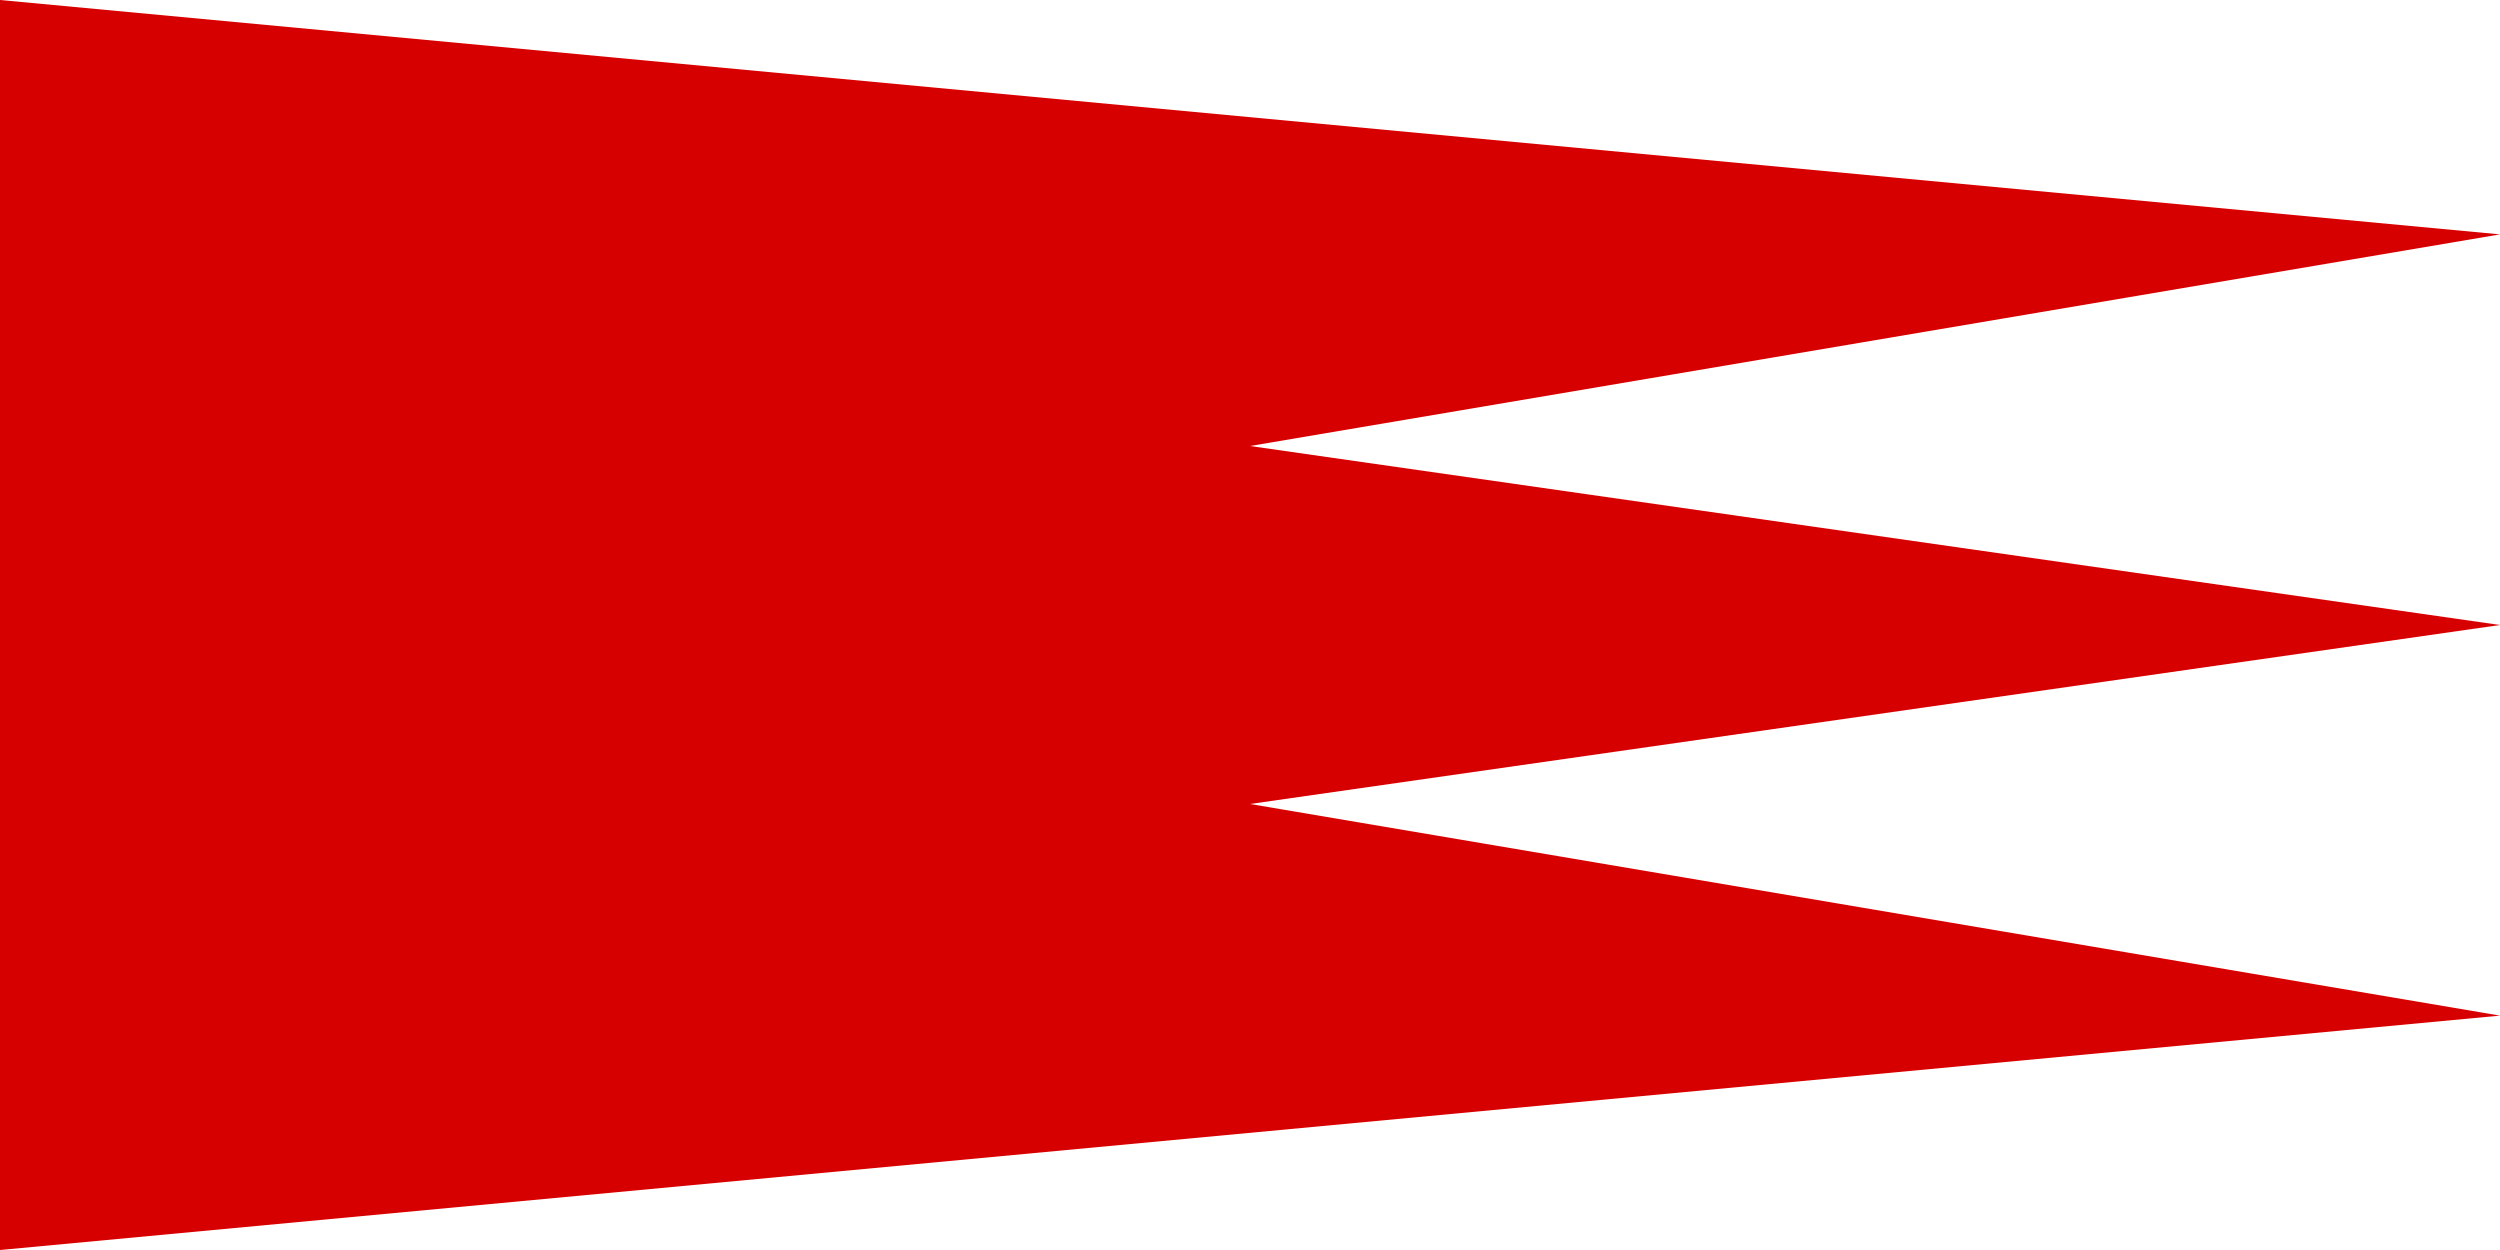 <?xml version="1.0" encoding="UTF-8" standalone="no"?>
<!-- Creator: CorelDRAW -->

<svg
   xmlns:dc="http://purl.org/dc/elements/1.1/"
   xmlns:cc="http://creativecommons.org/ns#"
   xmlns:rdf="http://www.w3.org/1999/02/22-rdf-syntax-ns#"
   xmlns:svg="http://www.w3.org/2000/svg"
   xmlns="http://www.w3.org/2000/svg"
   xmlns:sodipodi="http://sodipodi.sourceforge.net/DTD/sodipodi-0.dtd"
   xmlns:inkscape="http://www.inkscape.org/namespaces/inkscape"
   fill-rule="evenodd"
   xml:space="preserve"
   height="400"
   width="800"
   version="1.0"
   viewBox="0 0 2480 3508"
   id="svg2"
   inkscape:version="0.91 r13725"
   sodipodi:docname="Ancient flag of Hungary.svg"><sodipodi:namedview
     pagecolor="#ffffff"
     bordercolor="#666666"
     borderopacity="1"
     objecttolerance="10"
     gridtolerance="10"
     guidetolerance="10"
     inkscape:pageopacity="0"
     inkscape:pageshadow="2"
     inkscape:window-width="1366"
     inkscape:window-height="715"
     id="namedview12"
     showgrid="false"
     inkscape:zoom="0.50375"
     inkscape:cx="400"
     inkscape:cy="200.00002"
     inkscape:window-x="-8"
     inkscape:window-y="-8"
     inkscape:window-maximized="1"
     inkscape:current-layer="svg2" /><defs
     id="defs6"><style
       type="text/css"
       id="style8">
    .str0 {stroke:#D70000;stroke-width:2}
    .fil2 {fill:none}
    .fil1 {fill:#D70000}
    .fil0 {fill:#F5F5F5}
  </style></defs><path
     d="M -2268,3508 4748,2850.25 1240,2256.311 4748,1754 1240,1251.69 4748,657.75 -2268,2.676618e-4 Z"
     id="path10"
     inkscape:connector-curvature="0"
     style="fill:#d70000"
     sodipodi:nodetypes="cccccccc" /></svg>
